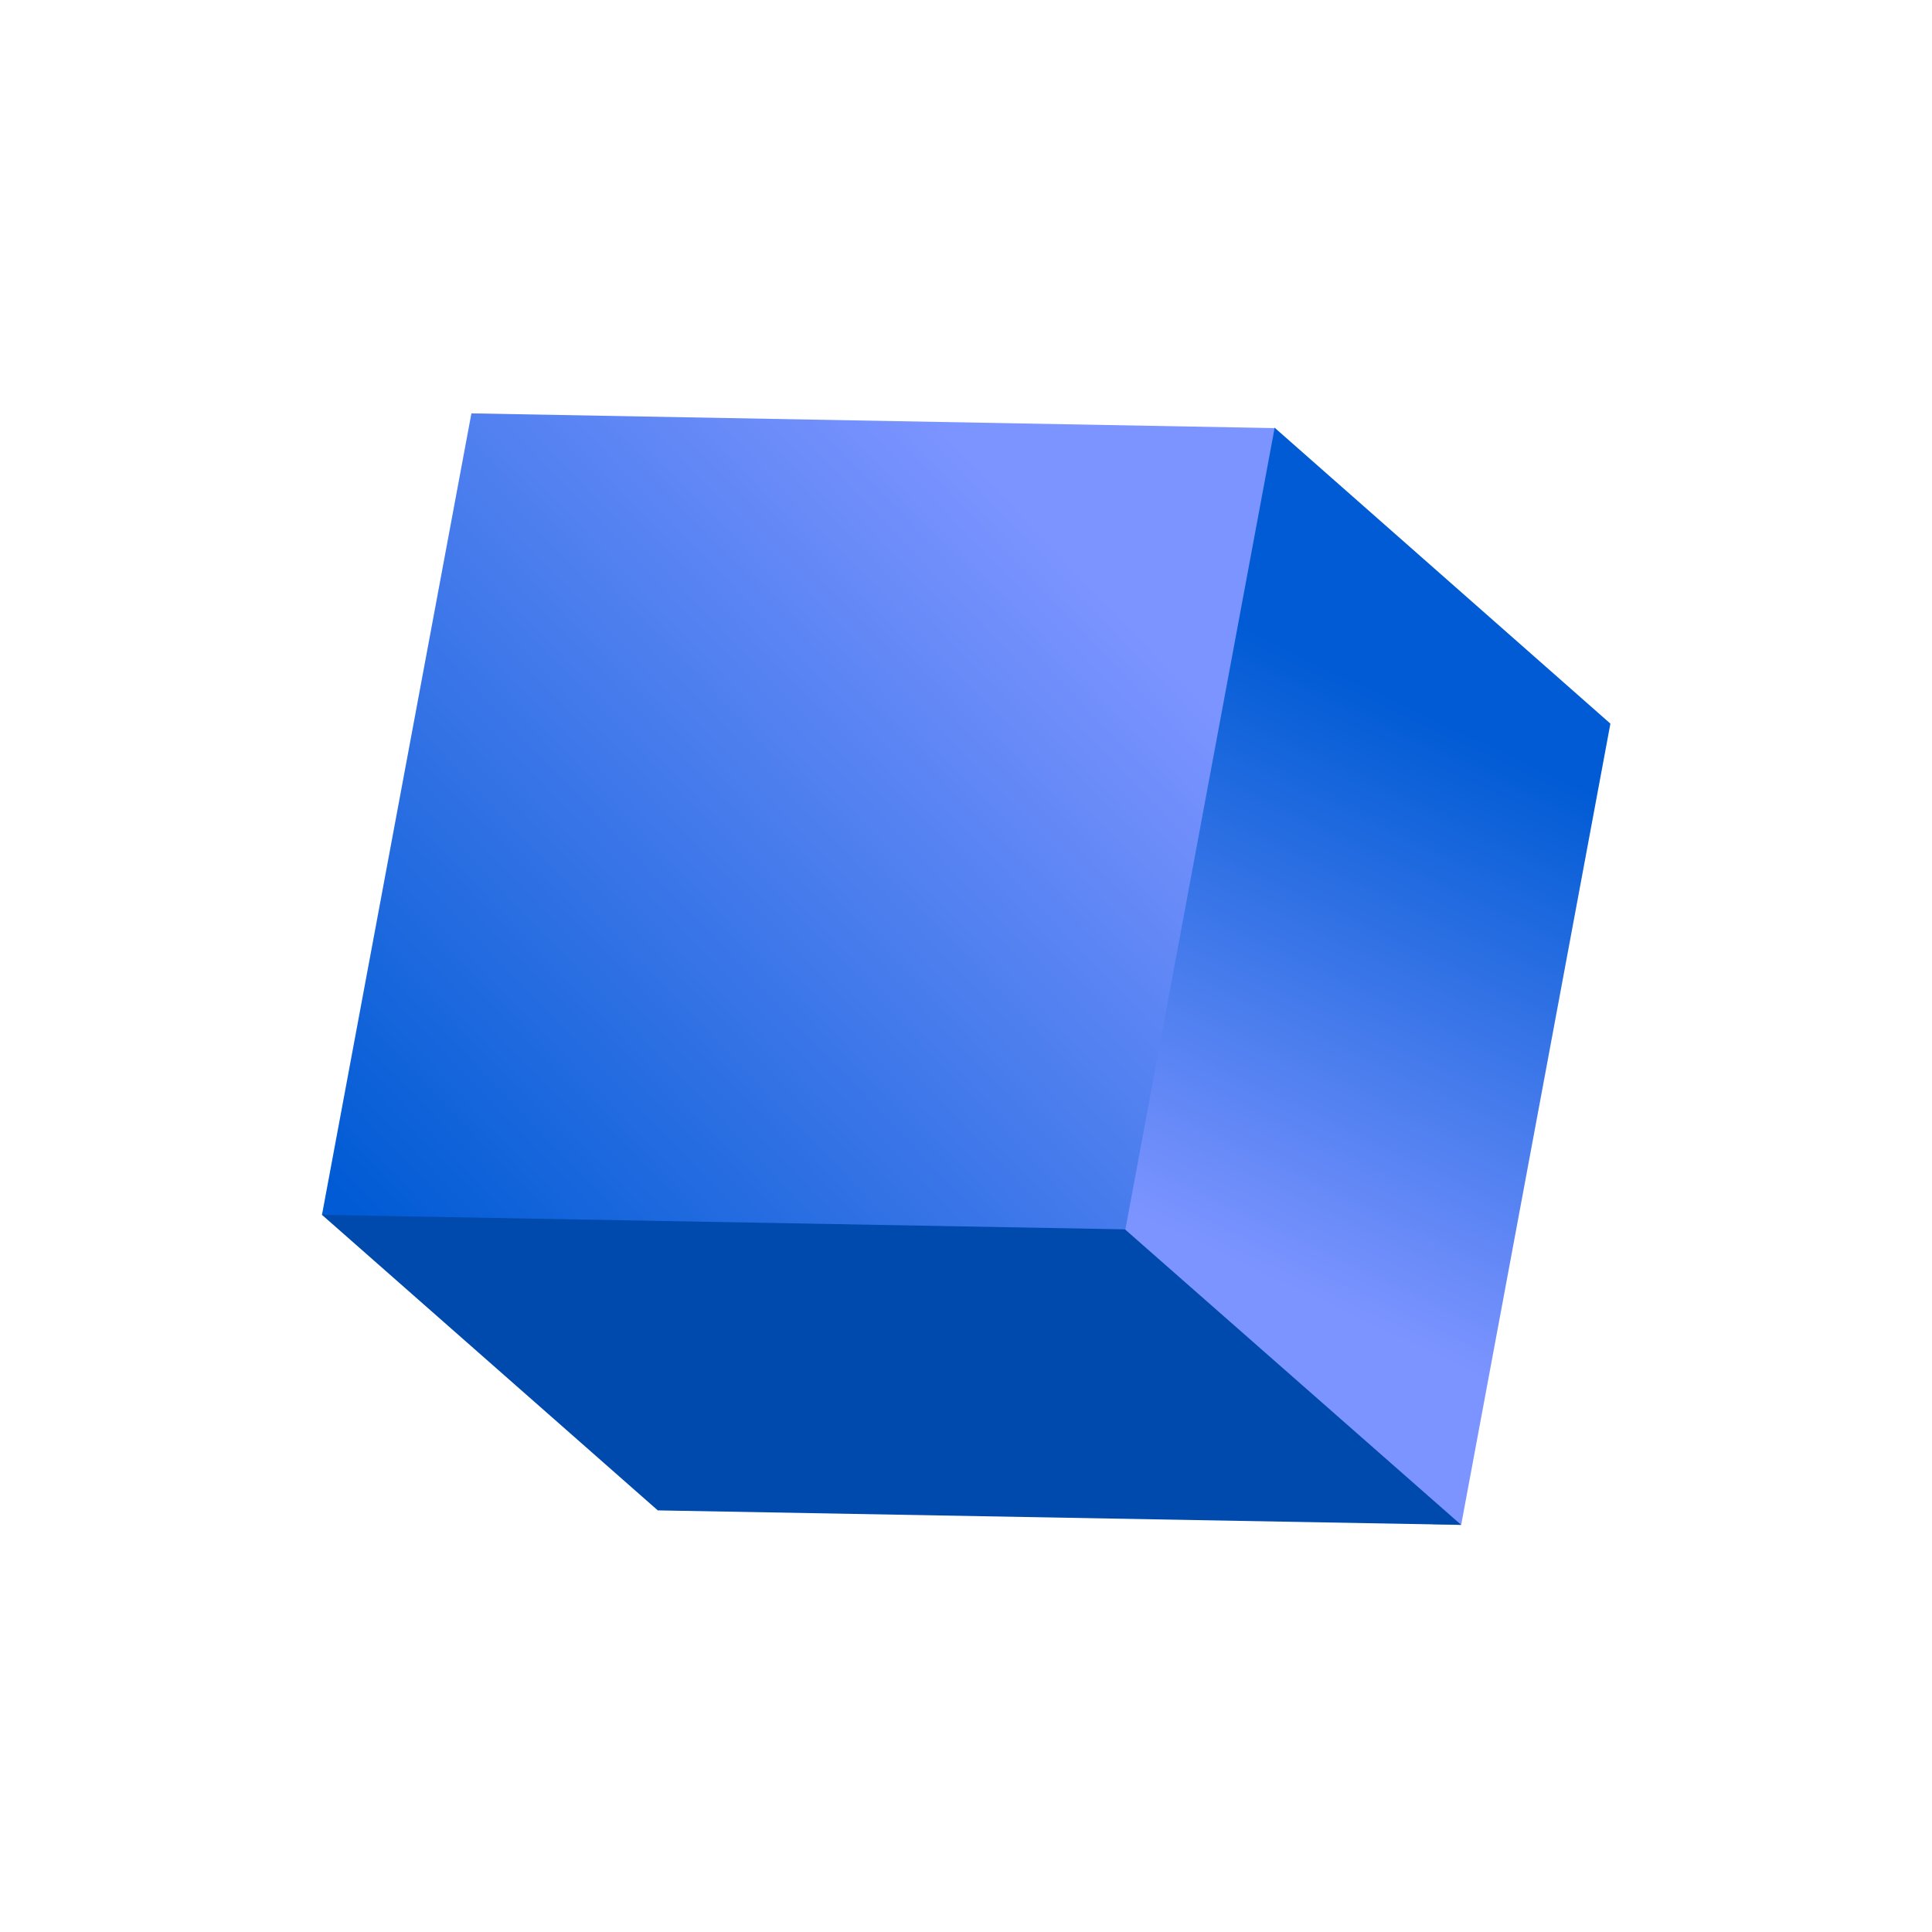 <svg xmlns="http://www.w3.org/2000/svg" xmlns:xlink="http://www.w3.org/1999/xlink" width="500" zoomAndPan="magnify" viewBox="0 0 375 375" height="500" preserveAspectRatio="xMidYMid meet" version="1.0"><defs><clipPath id="3b626114a0"><path d="M 214 83 L 313 83 L 313 296 L 214 296 Z M 214 83 " clip-rule="nonzero"/></clipPath><clipPath id="78d4135826"><path d="M 167.527 1.027 L 375.301 200.465 L 207.547 375.23 L -0.227 175.797 Z M 167.527 1.027 " clip-rule="nonzero"/></clipPath><clipPath id="ebceda704f"><path d="M 167.527 1.027 L 375.301 200.465 L 207.547 375.23 L -0.227 175.797 Z M 167.527 1.027 " clip-rule="nonzero"/></clipPath><clipPath id="edf7bc73bd"><path d="M 312.578 140.457 L 283.613 295.98 L 278.148 295.852 L 214.992 239.707 L 244.871 87.141 L 247.398 83.012 Z M 312.578 140.457 " clip-rule="nonzero"/></clipPath><linearGradient x1="272.847" gradientTransform="matrix(0.416, 0.399, -0.399, 0.416, 167.427, 1.133)" y1="-110.132" x2="425.737" gradientUnits="userSpaceOnUse" y2="348.533" id="a60b937816"><stop stop-opacity="1" stop-color="rgb(0%, 35.699%, 83.099%)" offset="0"/><stop stop-opacity="1" stop-color="rgb(0%, 35.699%, 83.099%)" offset="0.247"/><stop stop-opacity="1" stop-color="rgb(0%, 35.699%, 83.099%)" offset="0.25"/><stop stop-opacity="1" stop-color="rgb(0%, 35.699%, 83.099%)" offset="0.312"/><stop stop-opacity="1" stop-color="rgb(0.461%, 35.91%, 83.26%)" offset="0.316"/><stop stop-opacity="1" stop-color="rgb(0.923%, 36.122%, 83.42%)" offset="0.32"/><stop stop-opacity="1" stop-color="rgb(1.392%, 36.337%, 83.583%)" offset="0.324"/><stop stop-opacity="1" stop-color="rgb(1.862%, 36.554%, 83.746%)" offset="0.328"/><stop stop-opacity="1" stop-color="rgb(2.332%, 36.769%, 83.91%)" offset="0.332"/><stop stop-opacity="1" stop-color="rgb(2.802%, 36.986%, 84.074%)" offset="0.336"/><stop stop-opacity="1" stop-color="rgb(3.271%, 37.201%, 84.238%)" offset="0.34"/><stop stop-opacity="1" stop-color="rgb(3.741%, 37.416%, 84.401%)" offset="0.344"/><stop stop-opacity="1" stop-color="rgb(4.211%, 37.631%, 84.564%)" offset="0.348"/><stop stop-opacity="1" stop-color="rgb(4.681%, 37.848%, 84.727%)" offset="0.352"/><stop stop-opacity="1" stop-color="rgb(5.151%, 38.063%, 84.891%)" offset="0.355"/><stop stop-opacity="1" stop-color="rgb(5.621%, 38.28%, 85.054%)" offset="0.359"/><stop stop-opacity="1" stop-color="rgb(6.091%, 38.495%, 85.217%)" offset="0.363"/><stop stop-opacity="1" stop-color="rgb(6.561%, 38.71%, 85.381%)" offset="0.367"/><stop stop-opacity="1" stop-color="rgb(7.031%, 38.925%, 85.544%)" offset="0.371"/><stop stop-opacity="1" stop-color="rgb(7.501%, 39.142%, 85.709%)" offset="0.375"/><stop stop-opacity="1" stop-color="rgb(7.971%, 39.357%, 85.872%)" offset="0.379"/><stop stop-opacity="1" stop-color="rgb(8.441%, 39.572%, 86.035%)" offset="0.383"/><stop stop-opacity="1" stop-color="rgb(8.911%, 39.787%, 86.198%)" offset="0.387"/><stop stop-opacity="1" stop-color="rgb(9.381%, 40.004%, 86.362%)" offset="0.391"/><stop stop-opacity="1" stop-color="rgb(9.851%, 40.219%, 86.525%)" offset="0.395"/><stop stop-opacity="1" stop-color="rgb(10.321%, 40.436%, 86.688%)" offset="0.398"/><stop stop-opacity="1" stop-color="rgb(10.791%, 40.651%, 86.852%)" offset="0.402"/><stop stop-opacity="1" stop-color="rgb(11.261%, 40.866%, 87.015%)" offset="0.406"/><stop stop-opacity="1" stop-color="rgb(11.731%, 41.081%, 87.178%)" offset="0.41"/><stop stop-opacity="1" stop-color="rgb(12.201%, 41.298%, 87.341%)" offset="0.414"/><stop stop-opacity="1" stop-color="rgb(12.669%, 41.513%, 87.505%)" offset="0.418"/><stop stop-opacity="1" stop-color="rgb(13.139%, 41.728%, 87.669%)" offset="0.422"/><stop stop-opacity="1" stop-color="rgb(13.609%, 41.943%, 87.833%)" offset="0.426"/><stop stop-opacity="1" stop-color="rgb(14.079%, 42.16%, 87.996%)" offset="0.43"/><stop stop-opacity="1" stop-color="rgb(14.549%, 42.375%, 88.159%)" offset="0.434"/><stop stop-opacity="1" stop-color="rgb(15.019%, 42.592%, 88.322%)" offset="0.438"/><stop stop-opacity="1" stop-color="rgb(15.489%, 42.807%, 88.486%)" offset="0.441"/><stop stop-opacity="1" stop-color="rgb(15.959%, 43.022%, 88.649%)" offset="0.445"/><stop stop-opacity="1" stop-color="rgb(16.429%, 43.237%, 88.812%)" offset="0.449"/><stop stop-opacity="1" stop-color="rgb(16.899%, 43.454%, 88.976%)" offset="0.453"/><stop stop-opacity="1" stop-color="rgb(17.369%, 43.669%, 89.139%)" offset="0.457"/><stop stop-opacity="1" stop-color="rgb(17.839%, 43.886%, 89.304%)" offset="0.461"/><stop stop-opacity="1" stop-color="rgb(18.309%, 44.101%, 89.467%)" offset="0.465"/><stop stop-opacity="1" stop-color="rgb(18.779%, 44.316%, 89.63%)" offset="0.469"/><stop stop-opacity="1" stop-color="rgb(19.249%, 44.531%, 89.793%)" offset="0.473"/><stop stop-opacity="1" stop-color="rgb(19.719%, 44.748%, 89.957%)" offset="0.477"/><stop stop-opacity="1" stop-color="rgb(20.189%, 44.963%, 90.12%)" offset="0.48"/><stop stop-opacity="1" stop-color="rgb(20.659%, 45.178%, 90.283%)" offset="0.484"/><stop stop-opacity="1" stop-color="rgb(21.129%, 45.393%, 90.446%)" offset="0.488"/><stop stop-opacity="1" stop-color="rgb(21.599%, 45.61%, 90.61%)" offset="0.492"/><stop stop-opacity="1" stop-color="rgb(22.069%, 45.825%, 90.773%)" offset="0.496"/><stop stop-opacity="1" stop-color="rgb(22.539%, 46.042%, 90.936%)" offset="0.5"/><stop stop-opacity="1" stop-color="rgb(23.009%, 46.257%, 91.1%)" offset="0.504"/><stop stop-opacity="1" stop-color="rgb(23.479%, 46.472%, 91.264%)" offset="0.508"/><stop stop-opacity="1" stop-color="rgb(23.949%, 46.687%, 91.428%)" offset="0.512"/><stop stop-opacity="1" stop-color="rgb(24.419%, 46.904%, 91.591%)" offset="0.516"/><stop stop-opacity="1" stop-color="rgb(24.887%, 47.119%, 91.754%)" offset="0.52"/><stop stop-opacity="1" stop-color="rgb(25.357%, 47.334%, 91.917%)" offset="0.523"/><stop stop-opacity="1" stop-color="rgb(25.827%, 47.549%, 92.081%)" offset="0.527"/><stop stop-opacity="1" stop-color="rgb(26.297%, 47.766%, 92.244%)" offset="0.531"/><stop stop-opacity="1" stop-color="rgb(26.767%, 47.981%, 92.407%)" offset="0.535"/><stop stop-opacity="1" stop-color="rgb(27.237%, 48.198%, 92.57%)" offset="0.539"/><stop stop-opacity="1" stop-color="rgb(27.707%, 48.413%, 92.734%)" offset="0.543"/><stop stop-opacity="1" stop-color="rgb(28.177%, 48.628%, 92.897%)" offset="0.547"/><stop stop-opacity="1" stop-color="rgb(28.647%, 48.843%, 93.06%)" offset="0.551"/><stop stop-opacity="1" stop-color="rgb(29.117%, 49.06%, 93.225%)" offset="0.555"/><stop stop-opacity="1" stop-color="rgb(29.587%, 49.275%, 93.388%)" offset="0.559"/><stop stop-opacity="1" stop-color="rgb(30.057%, 49.49%, 93.552%)" offset="0.562"/><stop stop-opacity="1" stop-color="rgb(30.527%, 49.706%, 93.715%)" offset="0.566"/><stop stop-opacity="1" stop-color="rgb(30.997%, 49.922%, 93.878%)" offset="0.57"/><stop stop-opacity="1" stop-color="rgb(31.467%, 50.137%, 94.041%)" offset="0.574"/><stop stop-opacity="1" stop-color="rgb(31.937%, 50.354%, 94.205%)" offset="0.578"/><stop stop-opacity="1" stop-color="rgb(32.407%, 50.569%, 94.368%)" offset="0.582"/><stop stop-opacity="1" stop-color="rgb(32.877%, 50.784%, 94.531%)" offset="0.586"/><stop stop-opacity="1" stop-color="rgb(33.347%, 50.999%, 94.695%)" offset="0.59"/><stop stop-opacity="1" stop-color="rgb(33.817%, 51.216%, 94.859%)" offset="0.594"/><stop stop-opacity="1" stop-color="rgb(34.286%, 51.431%, 95.023%)" offset="0.598"/><stop stop-opacity="1" stop-color="rgb(34.756%, 51.648%, 95.186%)" offset="0.602"/><stop stop-opacity="1" stop-color="rgb(35.226%, 51.863%, 95.349%)" offset="0.605"/><stop stop-opacity="1" stop-color="rgb(35.696%, 52.078%, 95.512%)" offset="0.609"/><stop stop-opacity="1" stop-color="rgb(36.165%, 52.293%, 95.676%)" offset="0.613"/><stop stop-opacity="1" stop-color="rgb(36.635%, 52.51%, 95.839%)" offset="0.617"/><stop stop-opacity="1" stop-color="rgb(37.105%, 52.725%, 96.002%)" offset="0.621"/><stop stop-opacity="1" stop-color="rgb(37.575%, 52.94%, 96.165%)" offset="0.625"/><stop stop-opacity="1" stop-color="rgb(38.045%, 53.156%, 96.329%)" offset="0.629"/><stop stop-opacity="1" stop-color="rgb(38.515%, 53.372%, 96.492%)" offset="0.633"/><stop stop-opacity="1" stop-color="rgb(38.985%, 53.587%, 96.655%)" offset="0.637"/><stop stop-opacity="1" stop-color="rgb(39.455%, 53.804%, 96.82%)" offset="0.641"/><stop stop-opacity="1" stop-color="rgb(39.925%, 54.019%, 96.983%)" offset="0.645"/><stop stop-opacity="1" stop-color="rgb(40.395%, 54.234%, 97.147%)" offset="0.648"/><stop stop-opacity="1" stop-color="rgb(40.865%, 54.449%, 97.31%)" offset="0.652"/><stop stop-opacity="1" stop-color="rgb(41.335%, 54.666%, 97.473%)" offset="0.656"/><stop stop-opacity="1" stop-color="rgb(41.805%, 54.881%, 97.636%)" offset="0.66"/><stop stop-opacity="1" stop-color="rgb(42.274%, 55.096%, 97.8%)" offset="0.664"/><stop stop-opacity="1" stop-color="rgb(42.744%, 55.312%, 97.963%)" offset="0.668"/><stop stop-opacity="1" stop-color="rgb(43.214%, 55.528%, 98.126%)" offset="0.672"/><stop stop-opacity="1" stop-color="rgb(43.684%, 55.743%, 98.289%)" offset="0.676"/><stop stop-opacity="1" stop-color="rgb(44.154%, 55.96%, 98.453%)" offset="0.68"/><stop stop-opacity="1" stop-color="rgb(44.624%, 56.175%, 98.616%)" offset="0.684"/><stop stop-opacity="1" stop-color="rgb(45.094%, 56.39%, 98.781%)" offset="0.688"/><stop stop-opacity="1" stop-color="rgb(45.564%, 56.606%, 98.944%)" offset="0.691"/><stop stop-opacity="1" stop-color="rgb(46.034%, 56.822%, 99.107%)" offset="0.695"/><stop stop-opacity="1" stop-color="rgb(46.504%, 57.037%, 99.271%)" offset="0.699"/><stop stop-opacity="1" stop-color="rgb(46.974%, 57.254%, 99.434%)" offset="0.703"/><stop stop-opacity="1" stop-color="rgb(47.443%, 57.469%, 99.597%)" offset="0.707"/><stop stop-opacity="1" stop-color="rgb(47.913%, 57.684%, 99.76%)" offset="0.711"/><stop stop-opacity="1" stop-color="rgb(48.256%, 57.841%, 99.879%)" offset="0.715"/><stop stop-opacity="1" stop-color="rgb(48.599%, 57.999%, 100%)" offset="0.719"/><stop stop-opacity="1" stop-color="rgb(48.599%, 57.999%, 100%)" offset="0.75"/><stop stop-opacity="1" stop-color="rgb(48.599%, 57.999%, 100%)" offset="0.753"/><stop stop-opacity="1" stop-color="rgb(48.599%, 57.999%, 100%)" offset="1"/></linearGradient><clipPath id="84e3d82465"><path d="M 62 233 L 284 233 L 284 296 L 62 296 Z M 62 233 " clip-rule="nonzero"/></clipPath><clipPath id="3abf6f9c7f"><path d="M 167.527 1.027 L 375.301 200.465 L 207.547 375.23 L -0.227 175.797 Z M 167.527 1.027 " clip-rule="nonzero"/></clipPath><clipPath id="da3be62edc"><path d="M 167.527 1.027 L 375.301 200.465 L 207.547 375.23 L -0.227 175.797 Z M 167.527 1.027 " clip-rule="nonzero"/></clipPath><clipPath id="2b147d8485"><path d="M 62 80 L 248 80 L 248 239 L 62 239 Z M 62 80 " clip-rule="nonzero"/></clipPath><clipPath id="50fdf85817"><path d="M 167.527 1.027 L 375.301 200.465 L 207.547 375.23 L -0.227 175.797 Z M 167.527 1.027 " clip-rule="nonzero"/></clipPath><clipPath id="f9379258bb"><path d="M 167.527 1.027 L 375.301 200.465 L 207.547 375.23 L -0.227 175.797 Z M 167.527 1.027 " clip-rule="nonzero"/></clipPath><clipPath id="4cb2185f69"><path d="M 247.398 83.094 L 218.438 238.617 L 62.496 235.801 L 91.5 80.234 Z M 247.398 83.094 " clip-rule="nonzero"/></clipPath><linearGradient x1="184.116" gradientTransform="matrix(0.416, 0.399, -0.399, 0.416, 167.427, 1.133)" y1="-5.779" x2="165.222" gradientUnits="userSpaceOnUse" y2="431.727" id="0f917c830b"><stop stop-opacity="1" stop-color="rgb(48.599%, 57.999%, 100%)" offset="0"/><stop stop-opacity="1" stop-color="rgb(48.599%, 57.999%, 100%)" offset="0.042"/><stop stop-opacity="1" stop-color="rgb(48.599%, 57.999%, 100%)" offset="0.125"/><stop stop-opacity="1" stop-color="rgb(48.599%, 57.999%, 100%)" offset="0.188"/><stop stop-opacity="1" stop-color="rgb(48.599%, 57.999%, 100%)" offset="0.203"/><stop stop-opacity="1" stop-color="rgb(48.529%, 57.967%, 99.976%)" offset="0.211"/><stop stop-opacity="1" stop-color="rgb(48.207%, 57.819%, 99.863%)" offset="0.215"/><stop stop-opacity="1" stop-color="rgb(47.954%, 57.703%, 99.774%)" offset="0.219"/><stop stop-opacity="1" stop-color="rgb(47.7%, 57.587%, 99.686%)" offset="0.223"/><stop stop-opacity="1" stop-color="rgb(47.447%, 57.471%, 99.599%)" offset="0.227"/><stop stop-opacity="1" stop-color="rgb(47.194%, 57.355%, 99.51%)" offset="0.23"/><stop stop-opacity="1" stop-color="rgb(46.941%, 57.239%, 99.423%)" offset="0.234"/><stop stop-opacity="1" stop-color="rgb(46.687%, 57.121%, 99.335%)" offset="0.238"/><stop stop-opacity="1" stop-color="rgb(46.434%, 57.005%, 99.246%)" offset="0.242"/><stop stop-opacity="1" stop-color="rgb(46.181%, 56.889%, 99.158%)" offset="0.246"/><stop stop-opacity="1" stop-color="rgb(45.927%, 56.773%, 99.071%)" offset="0.25"/><stop stop-opacity="1" stop-color="rgb(45.674%, 56.656%, 98.982%)" offset="0.254"/><stop stop-opacity="1" stop-color="rgb(45.421%, 56.54%, 98.894%)" offset="0.258"/><stop stop-opacity="1" stop-color="rgb(45.168%, 56.424%, 98.805%)" offset="0.262"/><stop stop-opacity="1" stop-color="rgb(44.914%, 56.308%, 98.718%)" offset="0.266"/><stop stop-opacity="1" stop-color="rgb(44.661%, 56.192%, 98.63%)" offset="0.27"/><stop stop-opacity="1" stop-color="rgb(44.408%, 56.076%, 98.541%)" offset="0.273"/><stop stop-opacity="1" stop-color="rgb(44.154%, 55.959%, 98.453%)" offset="0.277"/><stop stop-opacity="1" stop-color="rgb(43.901%, 55.843%, 98.366%)" offset="0.281"/><stop stop-opacity="1" stop-color="rgb(43.646%, 55.727%, 98.277%)" offset="0.285"/><stop stop-opacity="1" stop-color="rgb(43.393%, 55.611%, 98.189%)" offset="0.289"/><stop stop-opacity="1" stop-color="rgb(43.14%, 55.495%, 98.1%)" offset="0.293"/><stop stop-opacity="1" stop-color="rgb(42.886%, 55.379%, 98.013%)" offset="0.297"/><stop stop-opacity="1" stop-color="rgb(42.633%, 55.261%, 97.925%)" offset="0.301"/><stop stop-opacity="1" stop-color="rgb(42.38%, 55.145%, 97.836%)" offset="0.305"/><stop stop-opacity="1" stop-color="rgb(42.126%, 55.029%, 97.748%)" offset="0.309"/><stop stop-opacity="1" stop-color="rgb(41.873%, 54.913%, 97.661%)" offset="0.312"/><stop stop-opacity="1" stop-color="rgb(41.62%, 54.796%, 97.572%)" offset="0.316"/><stop stop-opacity="1" stop-color="rgb(41.367%, 54.68%, 97.484%)" offset="0.32"/><stop stop-opacity="1" stop-color="rgb(41.113%, 54.564%, 97.395%)" offset="0.324"/><stop stop-opacity="1" stop-color="rgb(40.86%, 54.448%, 97.308%)" offset="0.328"/><stop stop-opacity="1" stop-color="rgb(40.607%, 54.332%, 97.22%)" offset="0.332"/><stop stop-opacity="1" stop-color="rgb(40.353%, 54.216%, 97.131%)" offset="0.336"/><stop stop-opacity="1" stop-color="rgb(40.1%, 54.099%, 97.043%)" offset="0.34"/><stop stop-opacity="1" stop-color="rgb(39.847%, 53.983%, 96.956%)" offset="0.344"/><stop stop-opacity="1" stop-color="rgb(39.594%, 53.867%, 96.867%)" offset="0.348"/><stop stop-opacity="1" stop-color="rgb(39.34%, 53.751%, 96.779%)" offset="0.352"/><stop stop-opacity="1" stop-color="rgb(39.087%, 53.635%, 96.69%)" offset="0.355"/><stop stop-opacity="1" stop-color="rgb(38.834%, 53.519%, 96.603%)" offset="0.359"/><stop stop-opacity="1" stop-color="rgb(38.58%, 53.401%, 96.515%)" offset="0.363"/><stop stop-opacity="1" stop-color="rgb(38.327%, 53.285%, 96.426%)" offset="0.367"/><stop stop-opacity="1" stop-color="rgb(38.074%, 53.169%, 96.338%)" offset="0.371"/><stop stop-opacity="1" stop-color="rgb(37.82%, 53.053%, 96.251%)" offset="0.375"/><stop stop-opacity="1" stop-color="rgb(37.566%, 52.936%, 96.162%)" offset="0.379"/><stop stop-opacity="1" stop-color="rgb(37.312%, 52.82%, 96.074%)" offset="0.383"/><stop stop-opacity="1" stop-color="rgb(37.059%, 52.704%, 95.985%)" offset="0.387"/><stop stop-opacity="1" stop-color="rgb(36.806%, 52.588%, 95.898%)" offset="0.391"/><stop stop-opacity="1" stop-color="rgb(36.552%, 52.472%, 95.81%)" offset="0.395"/><stop stop-opacity="1" stop-color="rgb(36.299%, 52.356%, 95.721%)" offset="0.398"/><stop stop-opacity="1" stop-color="rgb(36.046%, 52.238%, 95.633%)" offset="0.402"/><stop stop-opacity="1" stop-color="rgb(35.793%, 52.122%, 95.546%)" offset="0.406"/><stop stop-opacity="1" stop-color="rgb(35.539%, 52.007%, 95.457%)" offset="0.41"/><stop stop-opacity="1" stop-color="rgb(35.286%, 51.891%, 95.37%)" offset="0.414"/><stop stop-opacity="1" stop-color="rgb(35.033%, 51.775%, 95.282%)" offset="0.418"/><stop stop-opacity="1" stop-color="rgb(34.779%, 51.659%, 95.193%)" offset="0.422"/><stop stop-opacity="1" stop-color="rgb(34.526%, 51.541%, 95.105%)" offset="0.426"/><stop stop-opacity="1" stop-color="rgb(34.273%, 51.425%, 95.018%)" offset="0.43"/><stop stop-opacity="1" stop-color="rgb(34.019%, 51.309%, 94.93%)" offset="0.434"/><stop stop-opacity="1" stop-color="rgb(33.766%, 51.193%, 94.841%)" offset="0.438"/><stop stop-opacity="1" stop-color="rgb(33.513%, 51.076%, 94.753%)" offset="0.441"/><stop stop-opacity="1" stop-color="rgb(33.26%, 50.96%, 94.666%)" offset="0.445"/><stop stop-opacity="1" stop-color="rgb(33.006%, 50.844%, 94.577%)" offset="0.449"/><stop stop-opacity="1" stop-color="rgb(32.753%, 50.728%, 94.489%)" offset="0.453"/><stop stop-opacity="1" stop-color="rgb(32.5%, 50.612%, 94.4%)" offset="0.457"/><stop stop-opacity="1" stop-color="rgb(32.246%, 50.496%, 94.313%)" offset="0.461"/><stop stop-opacity="1" stop-color="rgb(31.993%, 50.378%, 94.225%)" offset="0.465"/><stop stop-opacity="1" stop-color="rgb(31.74%, 50.262%, 94.136%)" offset="0.469"/><stop stop-opacity="1" stop-color="rgb(31.485%, 50.146%, 94.048%)" offset="0.473"/><stop stop-opacity="1" stop-color="rgb(31.232%, 50.031%, 93.961%)" offset="0.477"/><stop stop-opacity="1" stop-color="rgb(30.978%, 49.915%, 93.872%)" offset="0.48"/><stop stop-opacity="1" stop-color="rgb(30.725%, 49.799%, 93.784%)" offset="0.484"/><stop stop-opacity="1" stop-color="rgb(30.472%, 49.681%, 93.695%)" offset="0.488"/><stop stop-opacity="1" stop-color="rgb(30.219%, 49.565%, 93.608%)" offset="0.492"/><stop stop-opacity="1" stop-color="rgb(29.965%, 49.449%, 93.52%)" offset="0.496"/><stop stop-opacity="1" stop-color="rgb(29.712%, 49.333%, 93.431%)" offset="0.5"/><stop stop-opacity="1" stop-color="rgb(29.459%, 49.216%, 93.343%)" offset="0.504"/><stop stop-opacity="1" stop-color="rgb(29.205%, 49.1%, 93.256%)" offset="0.508"/><stop stop-opacity="1" stop-color="rgb(28.952%, 48.984%, 93.167%)" offset="0.512"/><stop stop-opacity="1" stop-color="rgb(28.699%, 48.868%, 93.079%)" offset="0.516"/><stop stop-opacity="1" stop-color="rgb(28.445%, 48.752%, 92.99%)" offset="0.52"/><stop stop-opacity="1" stop-color="rgb(28.192%, 48.636%, 92.903%)" offset="0.523"/><stop stop-opacity="1" stop-color="rgb(27.939%, 48.518%, 92.815%)" offset="0.527"/><stop stop-opacity="1" stop-color="rgb(27.686%, 48.402%, 92.726%)" offset="0.531"/><stop stop-opacity="1" stop-color="rgb(27.432%, 48.286%, 92.638%)" offset="0.535"/><stop stop-opacity="1" stop-color="rgb(27.179%, 48.17%, 92.551%)" offset="0.539"/><stop stop-opacity="1" stop-color="rgb(26.926%, 48.055%, 92.462%)" offset="0.543"/><stop stop-opacity="1" stop-color="rgb(26.672%, 47.939%, 92.374%)" offset="0.547"/><stop stop-opacity="1" stop-color="rgb(26.419%, 47.821%, 92.285%)" offset="0.551"/><stop stop-opacity="1" stop-color="rgb(26.166%, 47.705%, 92.198%)" offset="0.555"/><stop stop-opacity="1" stop-color="rgb(25.912%, 47.589%, 92.11%)" offset="0.559"/><stop stop-opacity="1" stop-color="rgb(25.659%, 47.473%, 92.021%)" offset="0.562"/><stop stop-opacity="1" stop-color="rgb(25.406%, 47.357%, 91.933%)" offset="0.566"/><stop stop-opacity="1" stop-color="rgb(25.153%, 47.241%, 91.846%)" offset="0.57"/><stop stop-opacity="1" stop-color="rgb(24.898%, 47.124%, 91.757%)" offset="0.574"/><stop stop-opacity="1" stop-color="rgb(24.644%, 47.008%, 91.67%)" offset="0.578"/><stop stop-opacity="1" stop-color="rgb(24.391%, 46.892%, 91.582%)" offset="0.582"/><stop stop-opacity="1" stop-color="rgb(24.138%, 46.776%, 91.493%)" offset="0.586"/><stop stop-opacity="1" stop-color="rgb(23.885%, 46.658%, 91.405%)" offset="0.59"/><stop stop-opacity="1" stop-color="rgb(23.631%, 46.542%, 91.318%)" offset="0.594"/><stop stop-opacity="1" stop-color="rgb(23.378%, 46.426%, 91.229%)" offset="0.598"/><stop stop-opacity="1" stop-color="rgb(23.125%, 46.31%, 91.141%)" offset="0.602"/><stop stop-opacity="1" stop-color="rgb(22.871%, 46.194%, 91.052%)" offset="0.605"/><stop stop-opacity="1" stop-color="rgb(22.618%, 46.078%, 90.965%)" offset="0.609"/><stop stop-opacity="1" stop-color="rgb(22.365%, 45.961%, 90.877%)" offset="0.613"/><stop stop-opacity="1" stop-color="rgb(22.112%, 45.845%, 90.788%)" offset="0.617"/><stop stop-opacity="1" stop-color="rgb(21.858%, 45.729%, 90.7%)" offset="0.621"/><stop stop-opacity="1" stop-color="rgb(21.605%, 45.613%, 90.613%)" offset="0.625"/><stop stop-opacity="1" stop-color="rgb(21.352%, 45.497%, 90.524%)" offset="0.629"/><stop stop-opacity="1" stop-color="rgb(21.098%, 45.381%, 90.436%)" offset="0.633"/><stop stop-opacity="1" stop-color="rgb(20.845%, 45.264%, 90.347%)" offset="0.637"/><stop stop-opacity="1" stop-color="rgb(20.592%, 45.148%, 90.26%)" offset="0.641"/><stop stop-opacity="1" stop-color="rgb(20.338%, 45.032%, 90.172%)" offset="0.645"/><stop stop-opacity="1" stop-color="rgb(20.085%, 44.916%, 90.083%)" offset="0.648"/><stop stop-opacity="1" stop-color="rgb(19.832%, 44.798%, 89.995%)" offset="0.652"/><stop stop-opacity="1" stop-color="rgb(19.579%, 44.682%, 89.908%)" offset="0.656"/><stop stop-opacity="1" stop-color="rgb(19.325%, 44.566%, 89.819%)" offset="0.66"/><stop stop-opacity="1" stop-color="rgb(19.072%, 44.45%, 89.731%)" offset="0.664"/><stop stop-opacity="1" stop-color="rgb(18.817%, 44.334%, 89.642%)" offset="0.668"/><stop stop-opacity="1" stop-color="rgb(18.564%, 44.218%, 89.555%)" offset="0.672"/><stop stop-opacity="1" stop-color="rgb(18.311%, 44.101%, 89.467%)" offset="0.676"/><stop stop-opacity="1" stop-color="rgb(18.057%, 43.985%, 89.378%)" offset="0.68"/><stop stop-opacity="1" stop-color="rgb(17.804%, 43.869%, 89.29%)" offset="0.684"/><stop stop-opacity="1" stop-color="rgb(17.551%, 43.753%, 89.203%)" offset="0.688"/><stop stop-opacity="1" stop-color="rgb(17.297%, 43.637%, 89.114%)" offset="0.691"/><stop stop-opacity="1" stop-color="rgb(17.044%, 43.521%, 89.026%)" offset="0.695"/><stop stop-opacity="1" stop-color="rgb(16.791%, 43.404%, 88.937%)" offset="0.699"/><stop stop-opacity="1" stop-color="rgb(16.537%, 43.288%, 88.85%)" offset="0.703"/><stop stop-opacity="1" stop-color="rgb(16.284%, 43.172%, 88.762%)" offset="0.707"/><stop stop-opacity="1" stop-color="rgb(16.031%, 43.056%, 88.673%)" offset="0.711"/><stop stop-opacity="1" stop-color="rgb(15.778%, 42.938%, 88.585%)" offset="0.715"/><stop stop-opacity="1" stop-color="rgb(15.524%, 42.822%, 88.498%)" offset="0.719"/><stop stop-opacity="1" stop-color="rgb(15.271%, 42.706%, 88.409%)" offset="0.723"/><stop stop-opacity="1" stop-color="rgb(15.018%, 42.59%, 88.321%)" offset="0.727"/><stop stop-opacity="1" stop-color="rgb(14.764%, 42.474%, 88.232%)" offset="0.73"/><stop stop-opacity="1" stop-color="rgb(14.511%, 42.358%, 88.145%)" offset="0.734"/><stop stop-opacity="1" stop-color="rgb(14.258%, 42.241%, 88.057%)" offset="0.738"/><stop stop-opacity="1" stop-color="rgb(14.005%, 42.125%, 87.97%)" offset="0.742"/><stop stop-opacity="1" stop-color="rgb(13.751%, 42.009%, 87.881%)" offset="0.746"/><stop stop-opacity="1" stop-color="rgb(13.498%, 41.893%, 87.793%)" offset="0.75"/><stop stop-opacity="1" stop-color="rgb(13.245%, 41.777%, 87.704%)" offset="0.754"/><stop stop-opacity="1" stop-color="rgb(12.991%, 41.661%, 87.617%)" offset="0.758"/><stop stop-opacity="1" stop-color="rgb(12.737%, 41.544%, 87.529%)" offset="0.762"/><stop stop-opacity="1" stop-color="rgb(12.483%, 41.428%, 87.44%)" offset="0.766"/><stop stop-opacity="1" stop-color="rgb(12.23%, 41.312%, 87.352%)" offset="0.77"/><stop stop-opacity="1" stop-color="rgb(11.977%, 41.196%, 87.265%)" offset="0.773"/><stop stop-opacity="1" stop-color="rgb(11.723%, 41.078%, 87.177%)" offset="0.777"/><stop stop-opacity="1" stop-color="rgb(11.47%, 40.962%, 87.088%)" offset="0.781"/><stop stop-opacity="1" stop-color="rgb(11.217%, 40.846%, 87%)" offset="0.785"/><stop stop-opacity="1" stop-color="rgb(10.963%, 40.73%, 86.913%)" offset="0.789"/><stop stop-opacity="1" stop-color="rgb(10.71%, 40.614%, 86.824%)" offset="0.793"/><stop stop-opacity="1" stop-color="rgb(10.457%, 40.498%, 86.736%)" offset="0.797"/><stop stop-opacity="1" stop-color="rgb(10.204%, 40.381%, 86.647%)" offset="0.801"/><stop stop-opacity="1" stop-color="rgb(9.95%, 40.265%, 86.56%)" offset="0.805"/><stop stop-opacity="1" stop-color="rgb(9.697%, 40.149%, 86.472%)" offset="0.809"/><stop stop-opacity="1" stop-color="rgb(9.444%, 40.033%, 86.383%)" offset="0.812"/><stop stop-opacity="1" stop-color="rgb(9.19%, 39.917%, 86.295%)" offset="0.816"/><stop stop-opacity="1" stop-color="rgb(8.937%, 39.801%, 86.208%)" offset="0.82"/><stop stop-opacity="1" stop-color="rgb(8.684%, 39.684%, 86.119%)" offset="0.824"/><stop stop-opacity="1" stop-color="rgb(8.43%, 39.568%, 86.031%)" offset="0.828"/><stop stop-opacity="1" stop-color="rgb(8.177%, 39.452%, 85.942%)" offset="0.832"/><stop stop-opacity="1" stop-color="rgb(7.924%, 39.336%, 85.855%)" offset="0.836"/><stop stop-opacity="1" stop-color="rgb(7.671%, 39.218%, 85.767%)" offset="0.84"/><stop stop-opacity="1" stop-color="rgb(7.417%, 39.102%, 85.678%)" offset="0.844"/><stop stop-opacity="1" stop-color="rgb(7.164%, 38.986%, 85.59%)" offset="0.848"/><stop stop-opacity="1" stop-color="rgb(6.911%, 38.87%, 85.503%)" offset="0.852"/><stop stop-opacity="1" stop-color="rgb(6.657%, 38.754%, 85.414%)" offset="0.855"/><stop stop-opacity="1" stop-color="rgb(6.404%, 38.638%, 85.326%)" offset="0.859"/><stop stop-opacity="1" stop-color="rgb(6.149%, 38.521%, 85.237%)" offset="0.863"/><stop stop-opacity="1" stop-color="rgb(5.896%, 38.405%, 85.15%)" offset="0.867"/><stop stop-opacity="1" stop-color="rgb(5.643%, 38.289%, 85.062%)" offset="0.871"/><stop stop-opacity="1" stop-color="rgb(5.389%, 38.173%, 84.973%)" offset="0.875"/><stop stop-opacity="1" stop-color="rgb(5.136%, 38.057%, 84.885%)" offset="0.879"/><stop stop-opacity="1" stop-color="rgb(4.883%, 37.941%, 84.798%)" offset="0.883"/><stop stop-opacity="1" stop-color="rgb(4.63%, 37.823%, 84.709%)" offset="0.887"/><stop stop-opacity="1" stop-color="rgb(4.376%, 37.708%, 84.621%)" offset="0.891"/><stop stop-opacity="1" stop-color="rgb(4.123%, 37.592%, 84.532%)" offset="0.895"/><stop stop-opacity="1" stop-color="rgb(3.87%, 37.476%, 84.445%)" offset="0.898"/><stop stop-opacity="1" stop-color="rgb(3.616%, 37.358%, 84.357%)" offset="0.902"/><stop stop-opacity="1" stop-color="rgb(3.363%, 37.242%, 84.27%)" offset="0.906"/><stop stop-opacity="1" stop-color="rgb(3.11%, 37.126%, 84.181%)" offset="0.91"/><stop stop-opacity="1" stop-color="rgb(2.856%, 37.01%, 84.093%)" offset="0.914"/><stop stop-opacity="1" stop-color="rgb(2.603%, 36.894%, 84.004%)" offset="0.918"/><stop stop-opacity="1" stop-color="rgb(2.35%, 36.778%, 83.917%)" offset="0.922"/><stop stop-opacity="1" stop-color="rgb(2.097%, 36.661%, 83.829%)" offset="0.926"/><stop stop-opacity="1" stop-color="rgb(1.843%, 36.545%, 83.74%)" offset="0.93"/><stop stop-opacity="1" stop-color="rgb(1.59%, 36.429%, 83.652%)" offset="0.934"/><stop stop-opacity="1" stop-color="rgb(1.337%, 36.313%, 83.565%)" offset="0.938"/><stop stop-opacity="1" stop-color="rgb(1.083%, 36.197%, 83.476%)" offset="0.941"/><stop stop-opacity="1" stop-color="rgb(0.83%, 36.081%, 83.388%)" offset="0.945"/><stop stop-opacity="1" stop-color="rgb(0.577%, 35.963%, 83.299%)" offset="0.949"/><stop stop-opacity="1" stop-color="rgb(0.323%, 35.847%, 83.212%)" offset="0.953"/><stop stop-opacity="1" stop-color="rgb(0.162%, 35.773%, 83.156%)" offset="0.958"/><stop stop-opacity="1" stop-color="rgb(0%, 35.699%, 83.099%)" offset="0.969"/><stop stop-opacity="1" stop-color="rgb(0%, 35.699%, 83.099%)" offset="1"/></linearGradient></defs><g clip-path="url(#3b626114a0)"><g clip-path="url(#78d4135826)"><g clip-path="url(#ebceda704f)"><g clip-path="url(#edf7bc73bd)"><path fill="url(#a60b937816)" d="M 261.789 34.262 L 108.598 193.855 L 265.781 344.734 L 418.973 185.137 Z M 261.789 34.262 " fill-rule="nonzero"/></g></g></g></g><g clip-path="url(#84e3d82465)"><g clip-path="url(#3abf6f9c7f)"><g clip-path="url(#da3be62edc)"><path fill="#004aad" d="M 283.613 295.98 L 127.676 293.164 L 62.453 235.762 L 68.207 233.844 L 215.578 236.273 L 218.355 238.617 Z M 283.613 295.98 " fill-opacity="1" fill-rule="nonzero"/></g></g></g><g clip-path="url(#2b147d8485)"><g clip-path="url(#50fdf85817)"><g clip-path="url(#f9379258bb)"><g clip-path="url(#4cb2185f69)"><path fill="url(#0f917c830b)" d="M 151.164 -12.137 L -16.629 162.668 L 158.734 330.992 L 326.523 156.184 Z M 151.164 -12.137 " fill-rule="nonzero"/></g></g></g></g></svg>